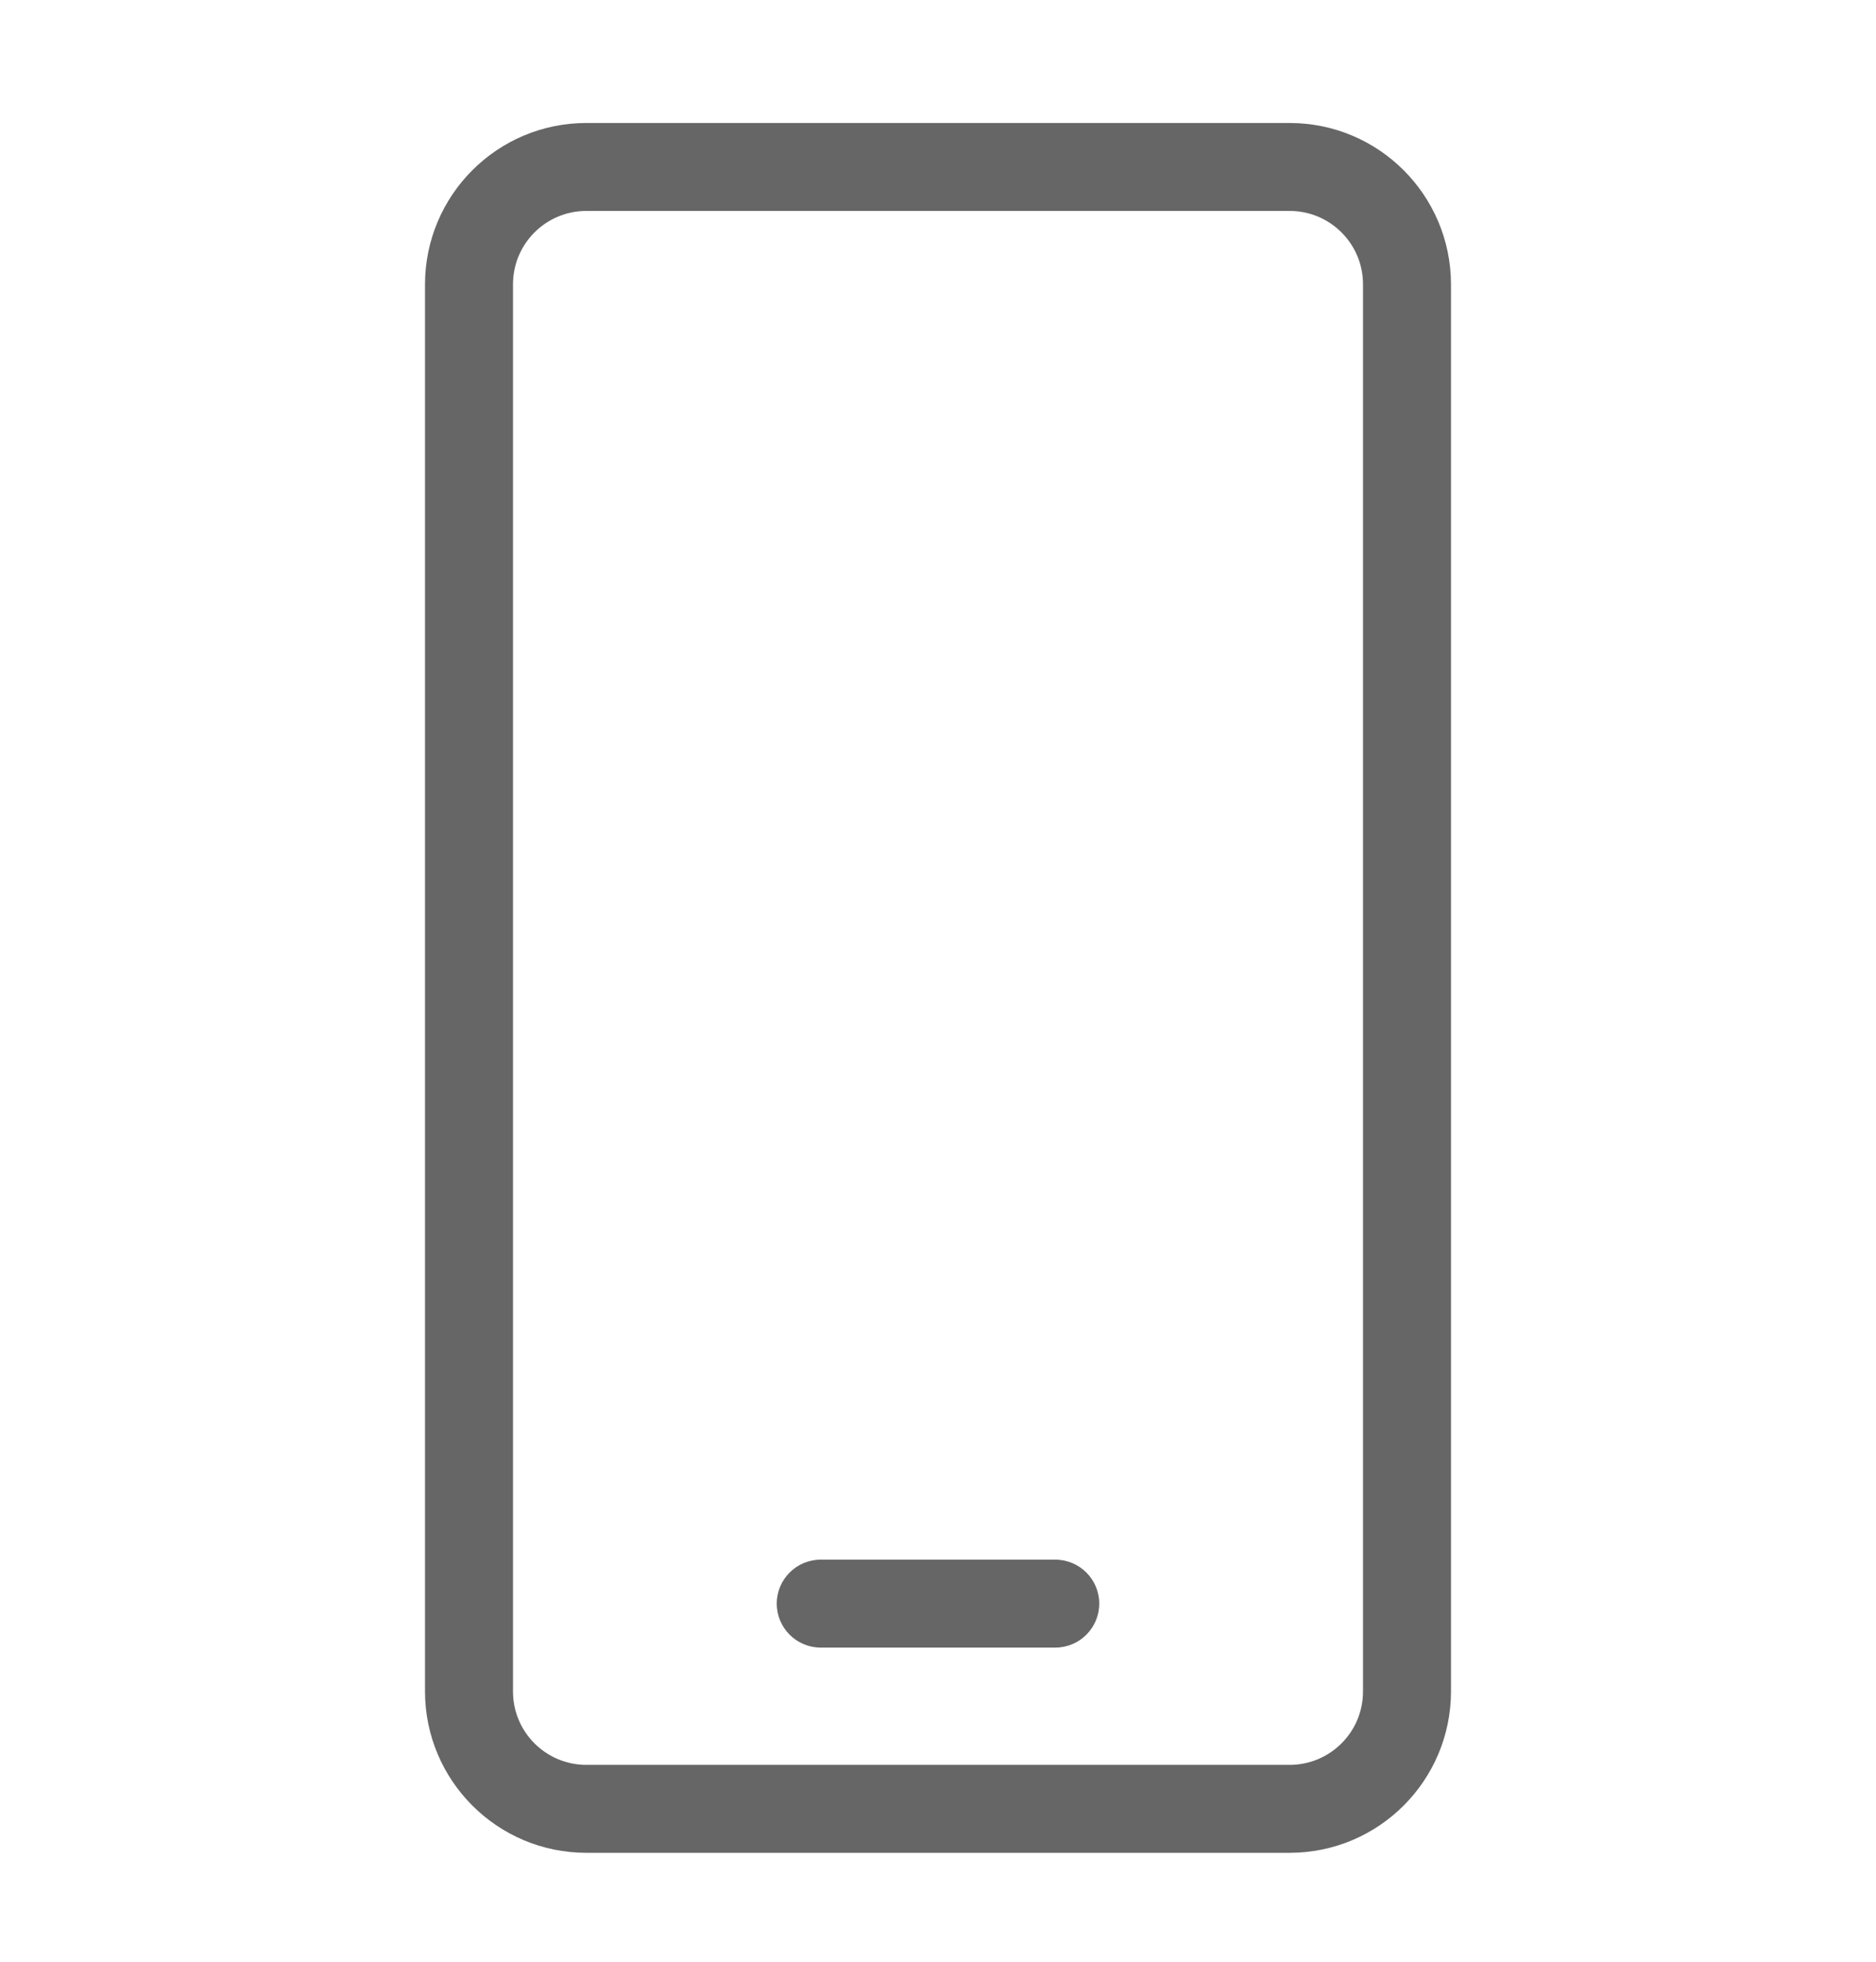 <svg width="22" height="23" viewBox="0 0 22 23" fill="none" xmlns="http://www.w3.org/2000/svg">
<path d="M15.125 1.442H6.875C5.831 1.443 4.986 2.289 4.984 3.333V19.832C4.986 20.876 5.831 21.722 6.875 21.723H15.125C16.169 21.722 17.014 20.876 17.016 19.832V3.333C17.014 2.289 16.169 1.443 15.125 1.442ZM15.984 19.832C15.984 20.307 15.599 20.691 15.125 20.692H6.875C6.401 20.691 6.016 20.307 6.016 19.832V3.333C6.016 2.858 6.401 2.474 6.875 2.473H15.125C15.599 2.474 15.984 2.858 15.984 3.333V19.832ZM12.375 18.286H9.625C9.34 18.286 9.109 18.517 9.109 18.801C9.109 19.086 9.34 19.317 9.625 19.317H12.375C12.66 19.317 12.891 19.086 12.891 18.801C12.891 18.517 12.66 18.286 12.375 18.286Z" fill="#666666"/>
</svg>
